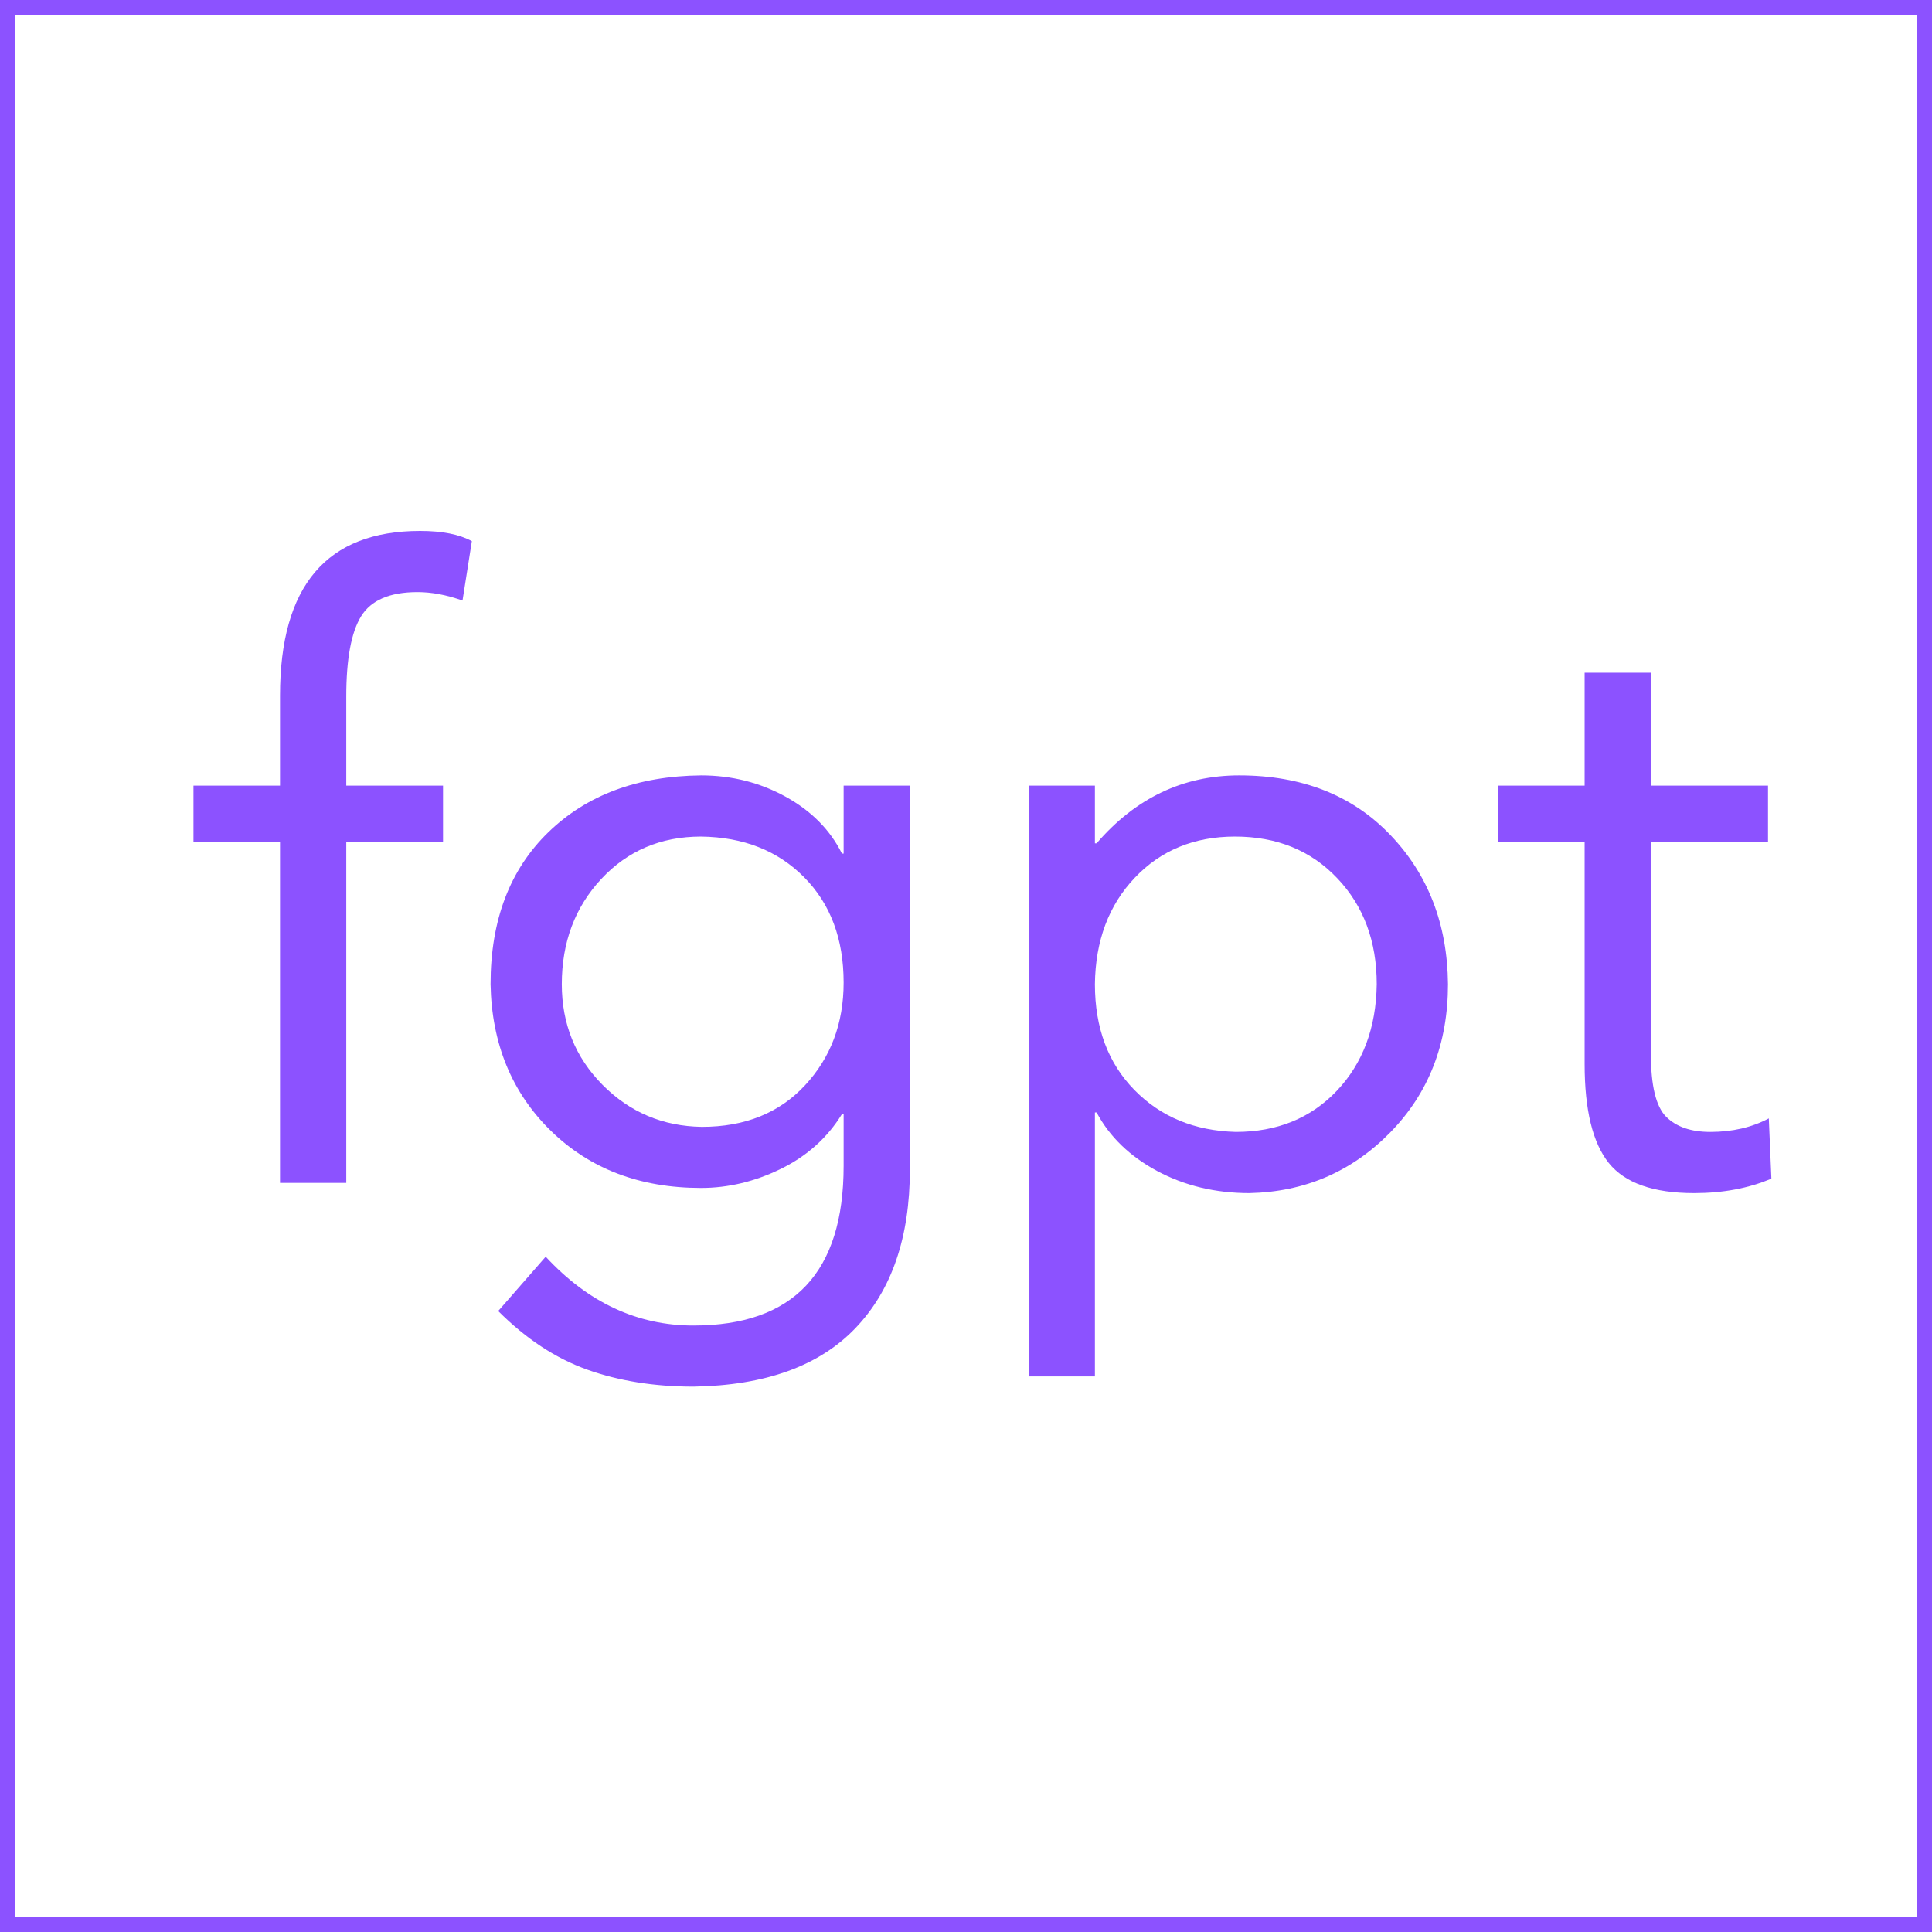 <svg xmlns="http://www.w3.org/2000/svg" xmlns:xlink="http://www.w3.org/1999/xlink" width="500" zoomAndPan="magnify" viewBox="0 0 375 375" height="500" preserveAspectRatio="xMidYMid meet" version="1.0"><defs><g/></defs><rect x="-37.5" width="450" fill="#ffffff" y="-37.5" height="450" fill-opacity="1"/><path stroke-linecap="butt" transform="matrix(0.75, 0, 0, 0.75, 0, 0)" fill="none" stroke-linejoin="miter" d="M -0 0 L 500 0 L 500 500 L -0 500 L -0 0 " stroke="#8c52ff" stroke-width="8" stroke-opacity="1" stroke-miterlimit="4"/><g fill="#8c52ff" fill-opacity="1"><g transform="translate(35.57, 229.597)"><g><path d="M 45.969 -126.547 C 50.25 -126.547 53.598 -125.883 56.016 -124.562 L 54.203 -113.031 C 51.129 -114.125 48.219 -114.672 45.469 -114.672 C 40.094 -114.672 36.441 -113.102 34.516 -109.969 C 32.598 -106.844 31.641 -101.656 31.641 -94.406 L 31.641 -77.109 L 50.422 -77.109 L 50.422 -66.234 L 31.641 -66.234 L 31.641 0 L 18.781 0 L 18.781 -66.234 L 1.984 -66.234 L 1.984 -77.109 L 18.781 -77.109 L 18.781 -94.578 C 18.781 -115.891 27.844 -126.547 45.969 -126.547 Z M 45.969 -126.547 "/></g></g></g><g fill="#8c52ff" fill-opacity="1"><g transform="translate(87.467, 229.597)"><g><path d="M 48.609 -79.094 C 54.535 -79.094 60 -77.719 65 -74.969 C 70 -72.219 73.648 -68.535 75.953 -63.922 L 76.281 -63.922 L 76.281 -77.109 L 89.141 -77.109 L 89.141 -2.641 C 89.141 10.547 85.625 20.816 78.594 28.172 C 71.562 35.535 61.07 39.328 47.125 39.547 C 39.539 39.547 32.672 38.445 26.516 36.25 C 20.367 34.051 14.609 30.258 9.234 24.875 L 18.453 14.328 C 26.691 23.234 36.25 27.688 47.125 27.688 C 66.562 27.688 76.281 17.359 76.281 -3.297 L 76.281 -13.344 L 75.953 -13.344 C 73.098 -8.727 69.145 -5.188 64.094 -2.719 C 59.039 -0.25 53.879 0.984 48.609 0.984 C 36.742 0.984 27.02 -2.719 19.438 -10.125 C 11.863 -17.539 7.969 -27.02 7.75 -38.562 C 7.75 -50.969 11.484 -60.797 18.953 -68.047 C 26.422 -75.297 36.305 -78.977 48.609 -79.094 Z M 21.578 -38.562 C 21.578 -30.863 24.211 -24.352 29.484 -19.031 C 34.766 -13.707 41.191 -10.988 48.766 -10.875 C 57.117 -10.875 63.789 -13.562 68.781 -18.938 C 73.781 -24.32 76.281 -30.973 76.281 -38.891 C 76.281 -47.348 73.727 -54.156 68.625 -59.312 C 63.52 -64.477 56.848 -67.113 48.609 -67.219 C 40.805 -67.219 34.348 -64.473 29.234 -58.984 C 24.129 -53.492 21.578 -46.688 21.578 -38.562 Z M 21.578 -38.562 "/></g></g></g><g fill="#8c52ff" fill-opacity="1"><g transform="translate(188.131, 229.597)"><g><path d="M 52.391 -79.094 C 64.586 -79.094 74.363 -75.242 81.719 -67.547 C 89.082 -59.859 92.816 -50.195 92.922 -38.562 C 92.922 -27.02 89.188 -17.43 81.719 -9.797 C 74.25 -2.172 65.133 1.754 54.375 1.984 C 47.781 1.984 41.816 0.555 36.484 -2.297 C 31.16 -5.16 27.238 -8.953 24.719 -13.672 L 24.391 -13.672 L 24.391 37.562 L 11.531 37.562 L 11.531 -77.109 L 24.391 -77.109 L 24.391 -65.906 L 24.719 -65.906 C 32.289 -74.695 41.516 -79.094 52.391 -79.094 Z M 24.391 -38.562 C 24.391 -30.102 26.941 -23.266 32.047 -18.047 C 37.148 -12.828 43.711 -10.109 51.734 -9.891 C 59.754 -9.891 66.289 -12.551 71.344 -17.875 C 76.395 -23.207 78.977 -30.102 79.094 -38.562 C 79.094 -46.906 76.535 -53.766 71.422 -59.141 C 66.316 -64.523 59.703 -67.219 51.578 -67.219 C 43.66 -67.219 37.176 -64.551 32.125 -59.219 C 27.07 -53.895 24.492 -47.008 24.391 -38.562 Z M 24.391 -38.562 "/></g></g></g><g fill="#8c52ff" fill-opacity="1"><g transform="translate(288.795, 229.597)"><g><path d="M 31.641 -99.031 L 31.641 -77.109 L 54.375 -77.109 L 54.375 -66.234 L 31.641 -66.234 L 31.641 -25.047 C 31.641 -18.891 32.625 -14.82 34.594 -12.844 C 36.57 -10.875 39.43 -9.891 43.172 -9.891 C 47.453 -9.891 51.238 -10.766 54.531 -12.516 L 55.031 -0.828 C 50.633 1.047 45.633 1.984 40.031 1.984 C 32.125 1.984 26.602 0.035 23.469 -3.859 C 20.344 -7.766 18.781 -14.164 18.781 -23.062 L 18.781 -66.234 L 1.984 -66.234 L 1.984 -77.109 L 18.781 -77.109 L 18.781 -99.031 Z M 31.641 -99.031 "/></g></g></g></svg>